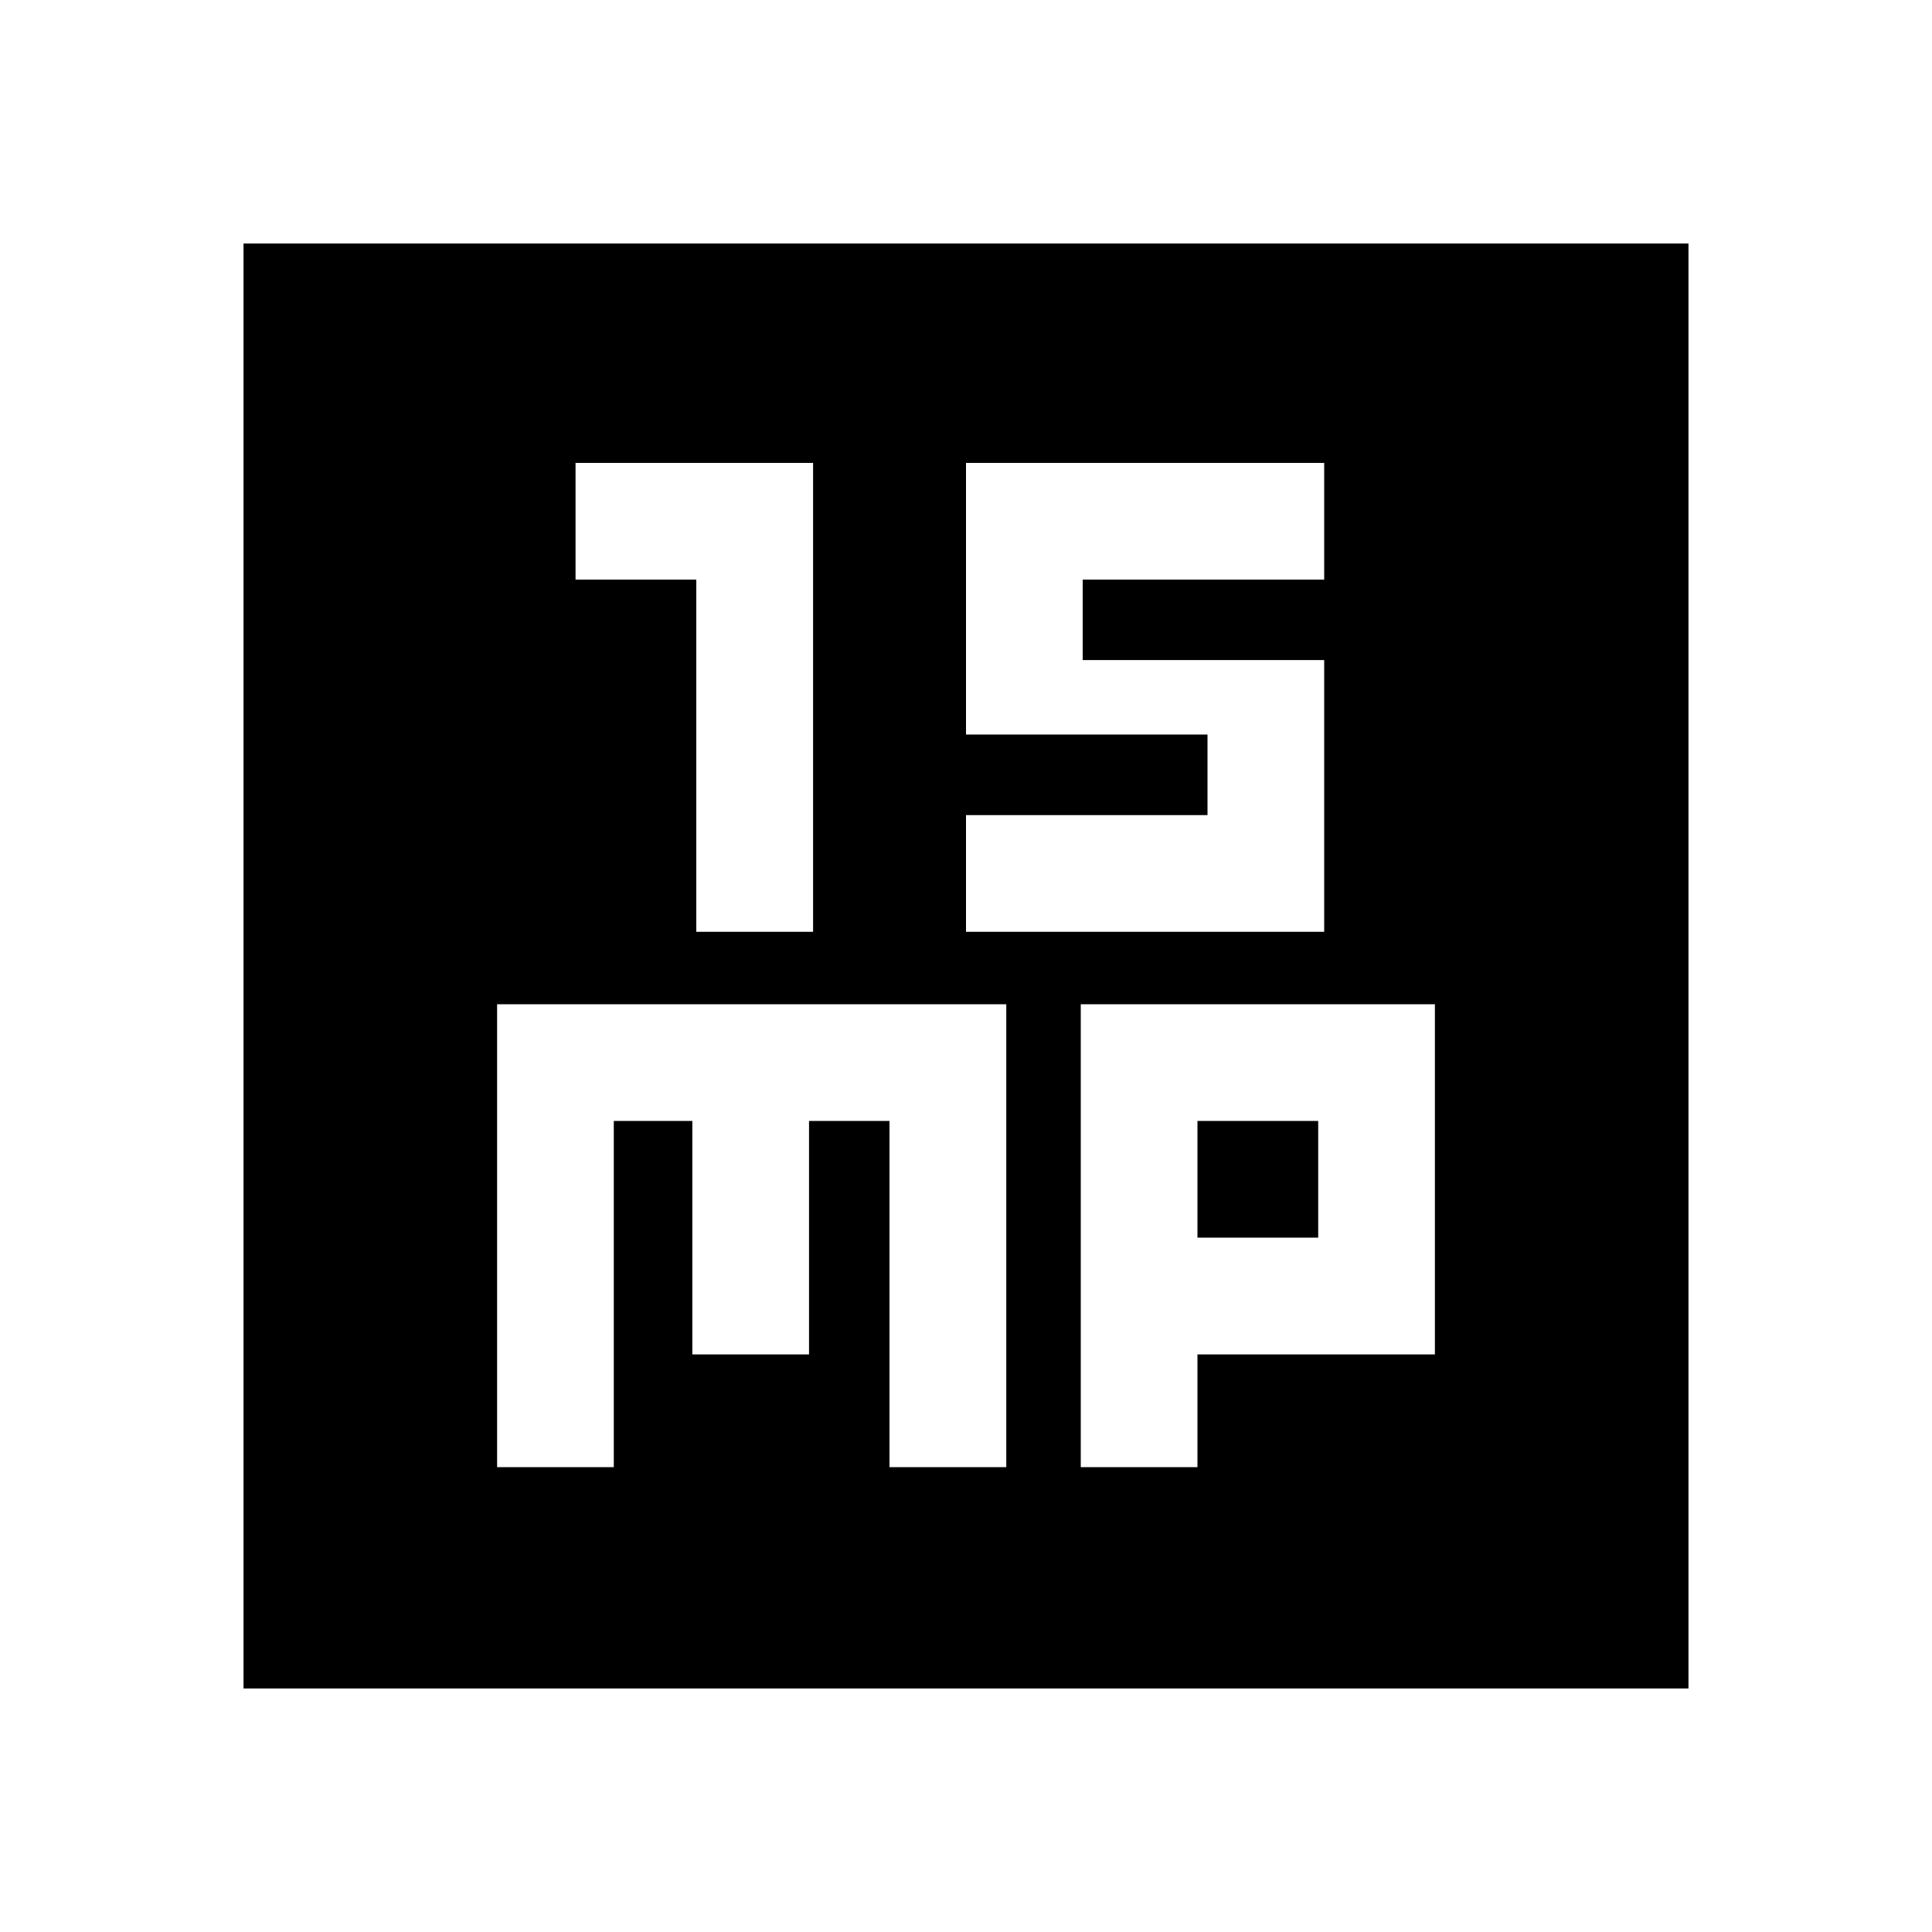 <svg xmlns="http://www.w3.org/2000/svg" height="20" width="20"><path d="M7.208 9.646h1.209V4.792H5.958V6h1.25Zm2.792 0h3.708V6.833h-2.5V6h2.5V4.792H10v2.812h2.5v.834H10Zm-7.479 7.833V2.521h14.958v14.958Zm2.625-2.291h1.208v-3.584h.813v2.417h1.208v-2.417h.833v3.584h1.209v-4.792H5.146Zm6.042 0h1.208v-1.167h2.458v-3.625h-3.666Zm1.208-3.584h1.25v1.208h-1.25Z"/></svg>